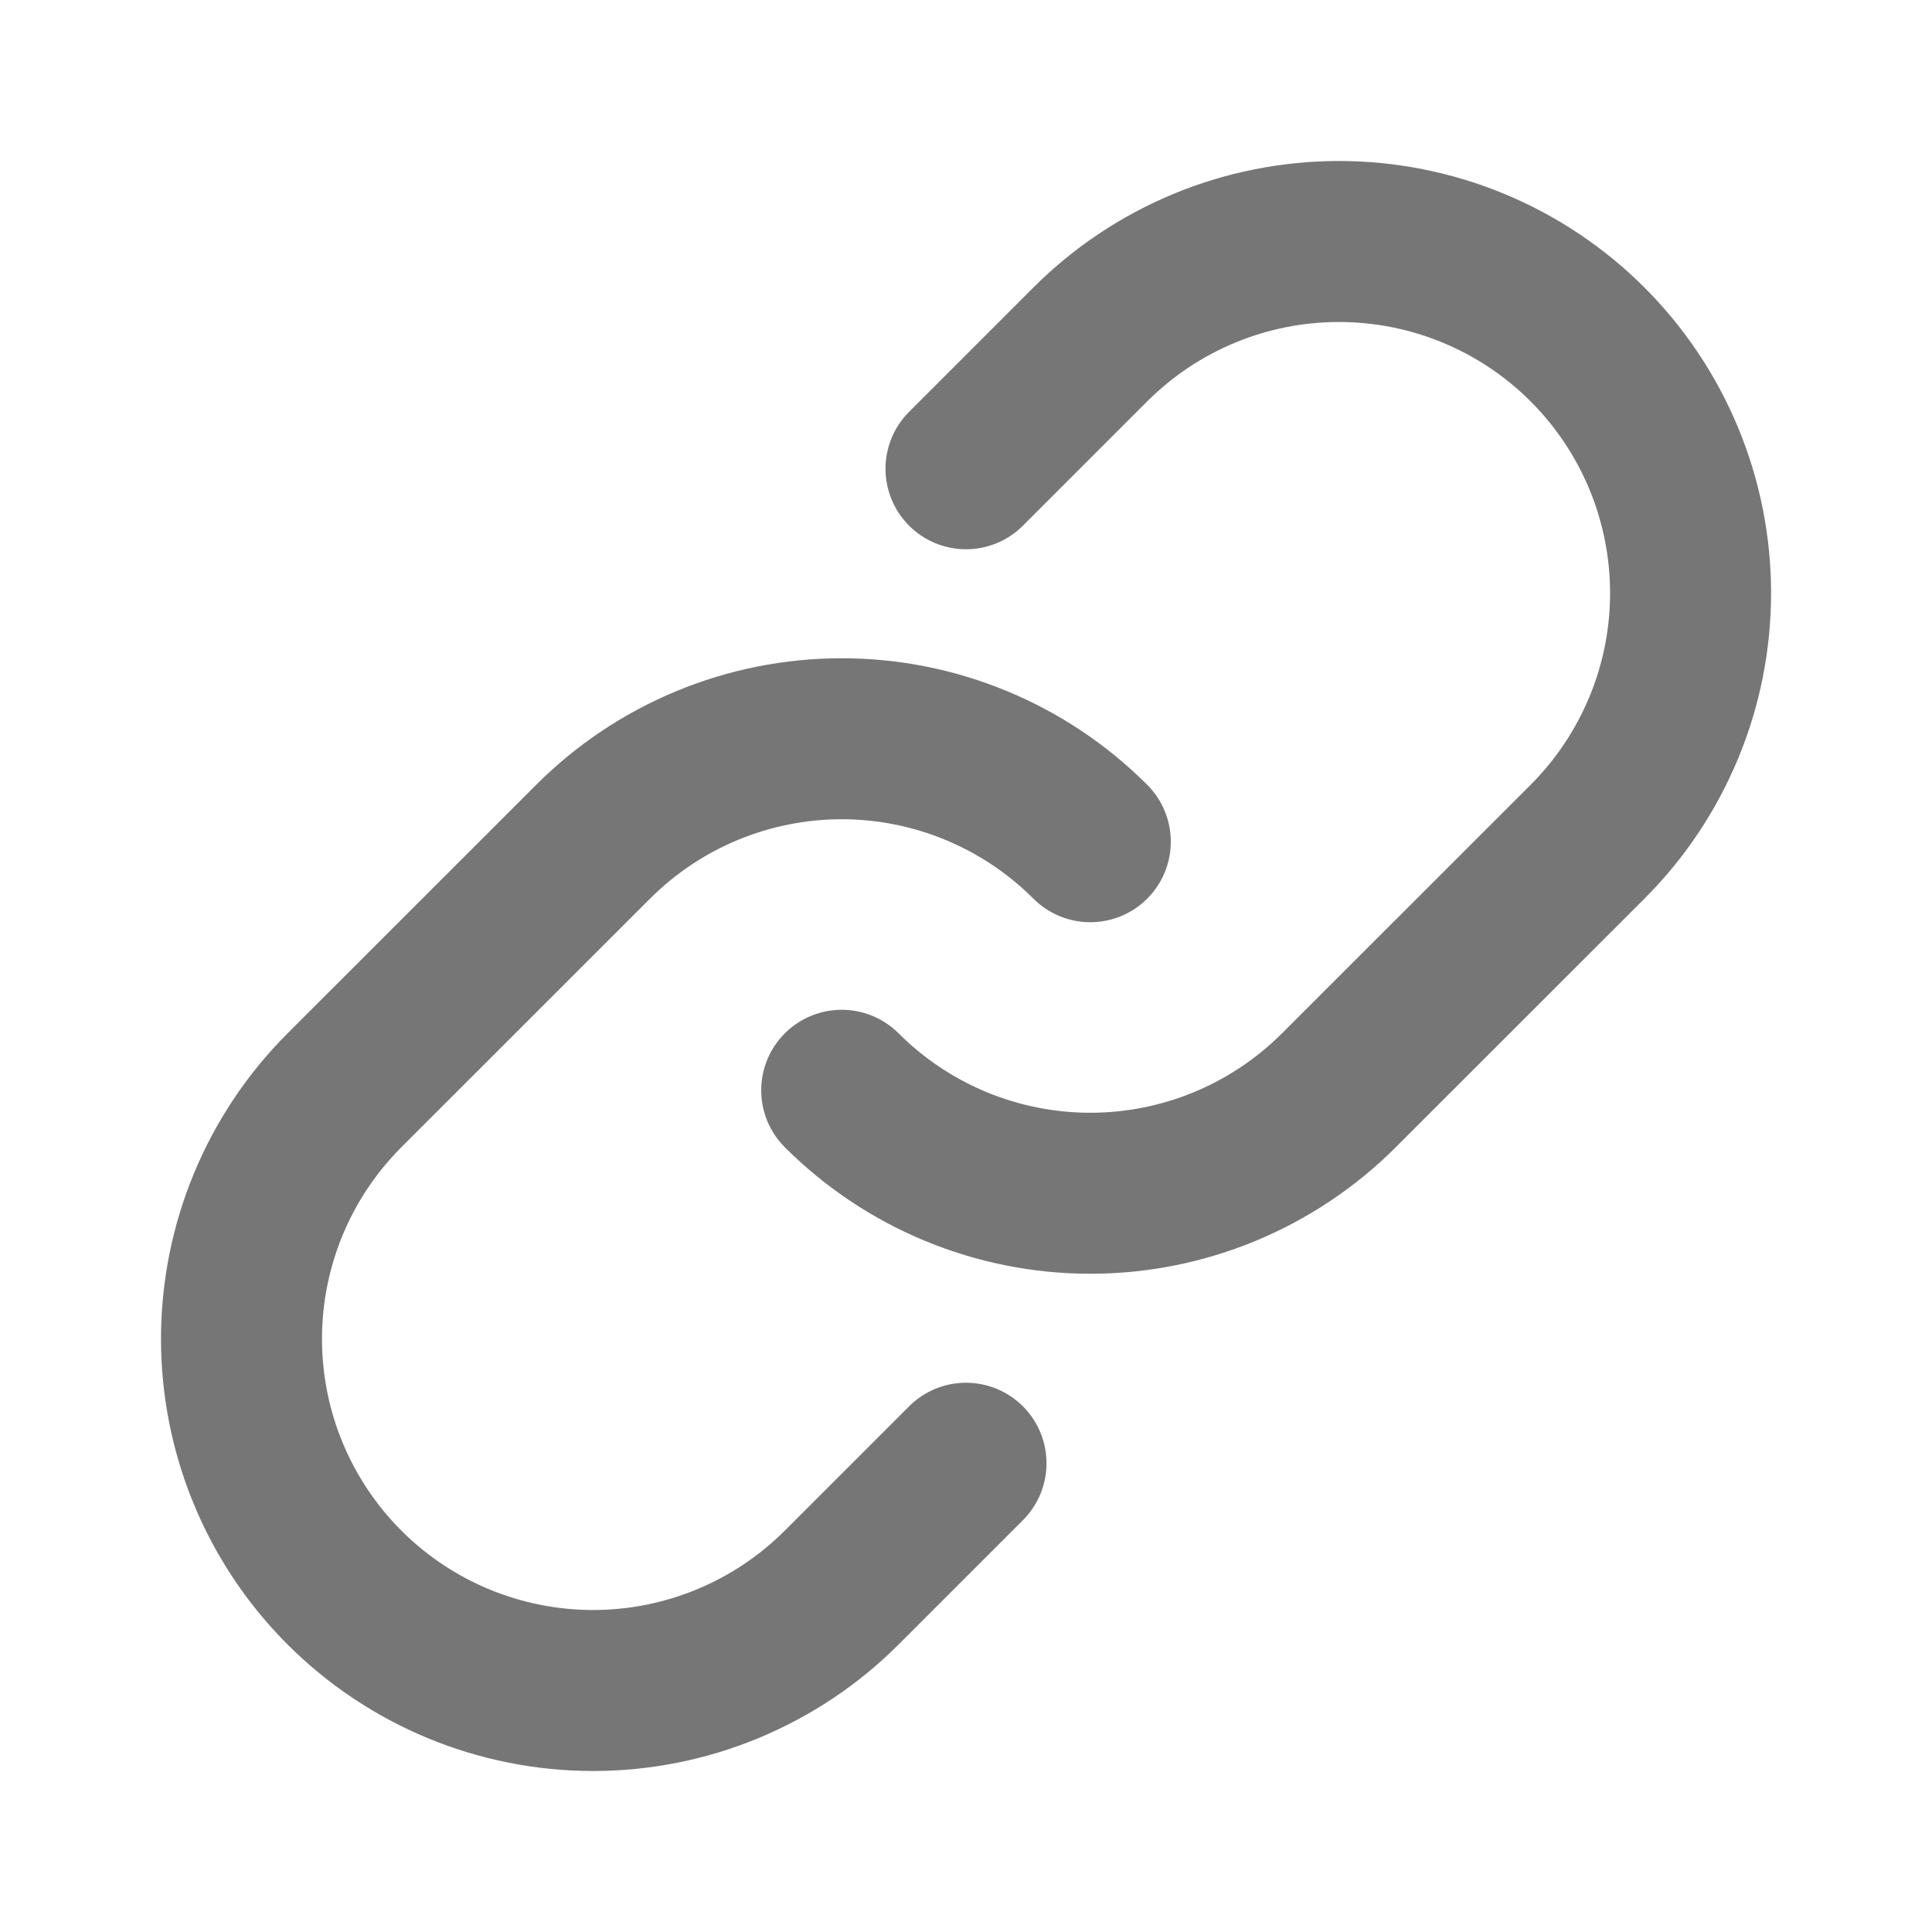 <svg xmlns="http://www.w3.org/2000/svg" width="24" height="24" viewBox="0 0 24 24" fill="none">
  <path d="M13.544 10.456C12.725 9.637 11.614 9.177 10.456 9.177C9.298 9.177 8.187 9.637 7.368 10.456L4.279 13.544C3.46 14.363 3 15.474 3 16.633C3 17.791 3.46 18.902 4.279 19.721C5.098 20.54 6.209 21 7.368 21C8.526 21 9.637 20.54 10.456 19.721L12 18.177" stroke="#767676" stroke-width="2" stroke-linecap="round" stroke-linejoin="round"/>
  <path d="M10.456 13.544C11.275 14.363 12.386 14.823 13.544 14.823C14.702 14.823 15.813 14.363 16.632 13.544L19.721 10.456C20.54 9.637 21.001 8.526 21.001 7.368C21.001 6.209 20.54 5.098 19.721 4.279C18.902 3.46 17.791 3 16.633 3C15.474 3 14.363 3.46 13.544 4.279L12 5.823" stroke="#767676" stroke-width="2" stroke-linecap="round" stroke-linejoin="round"/>
</svg>